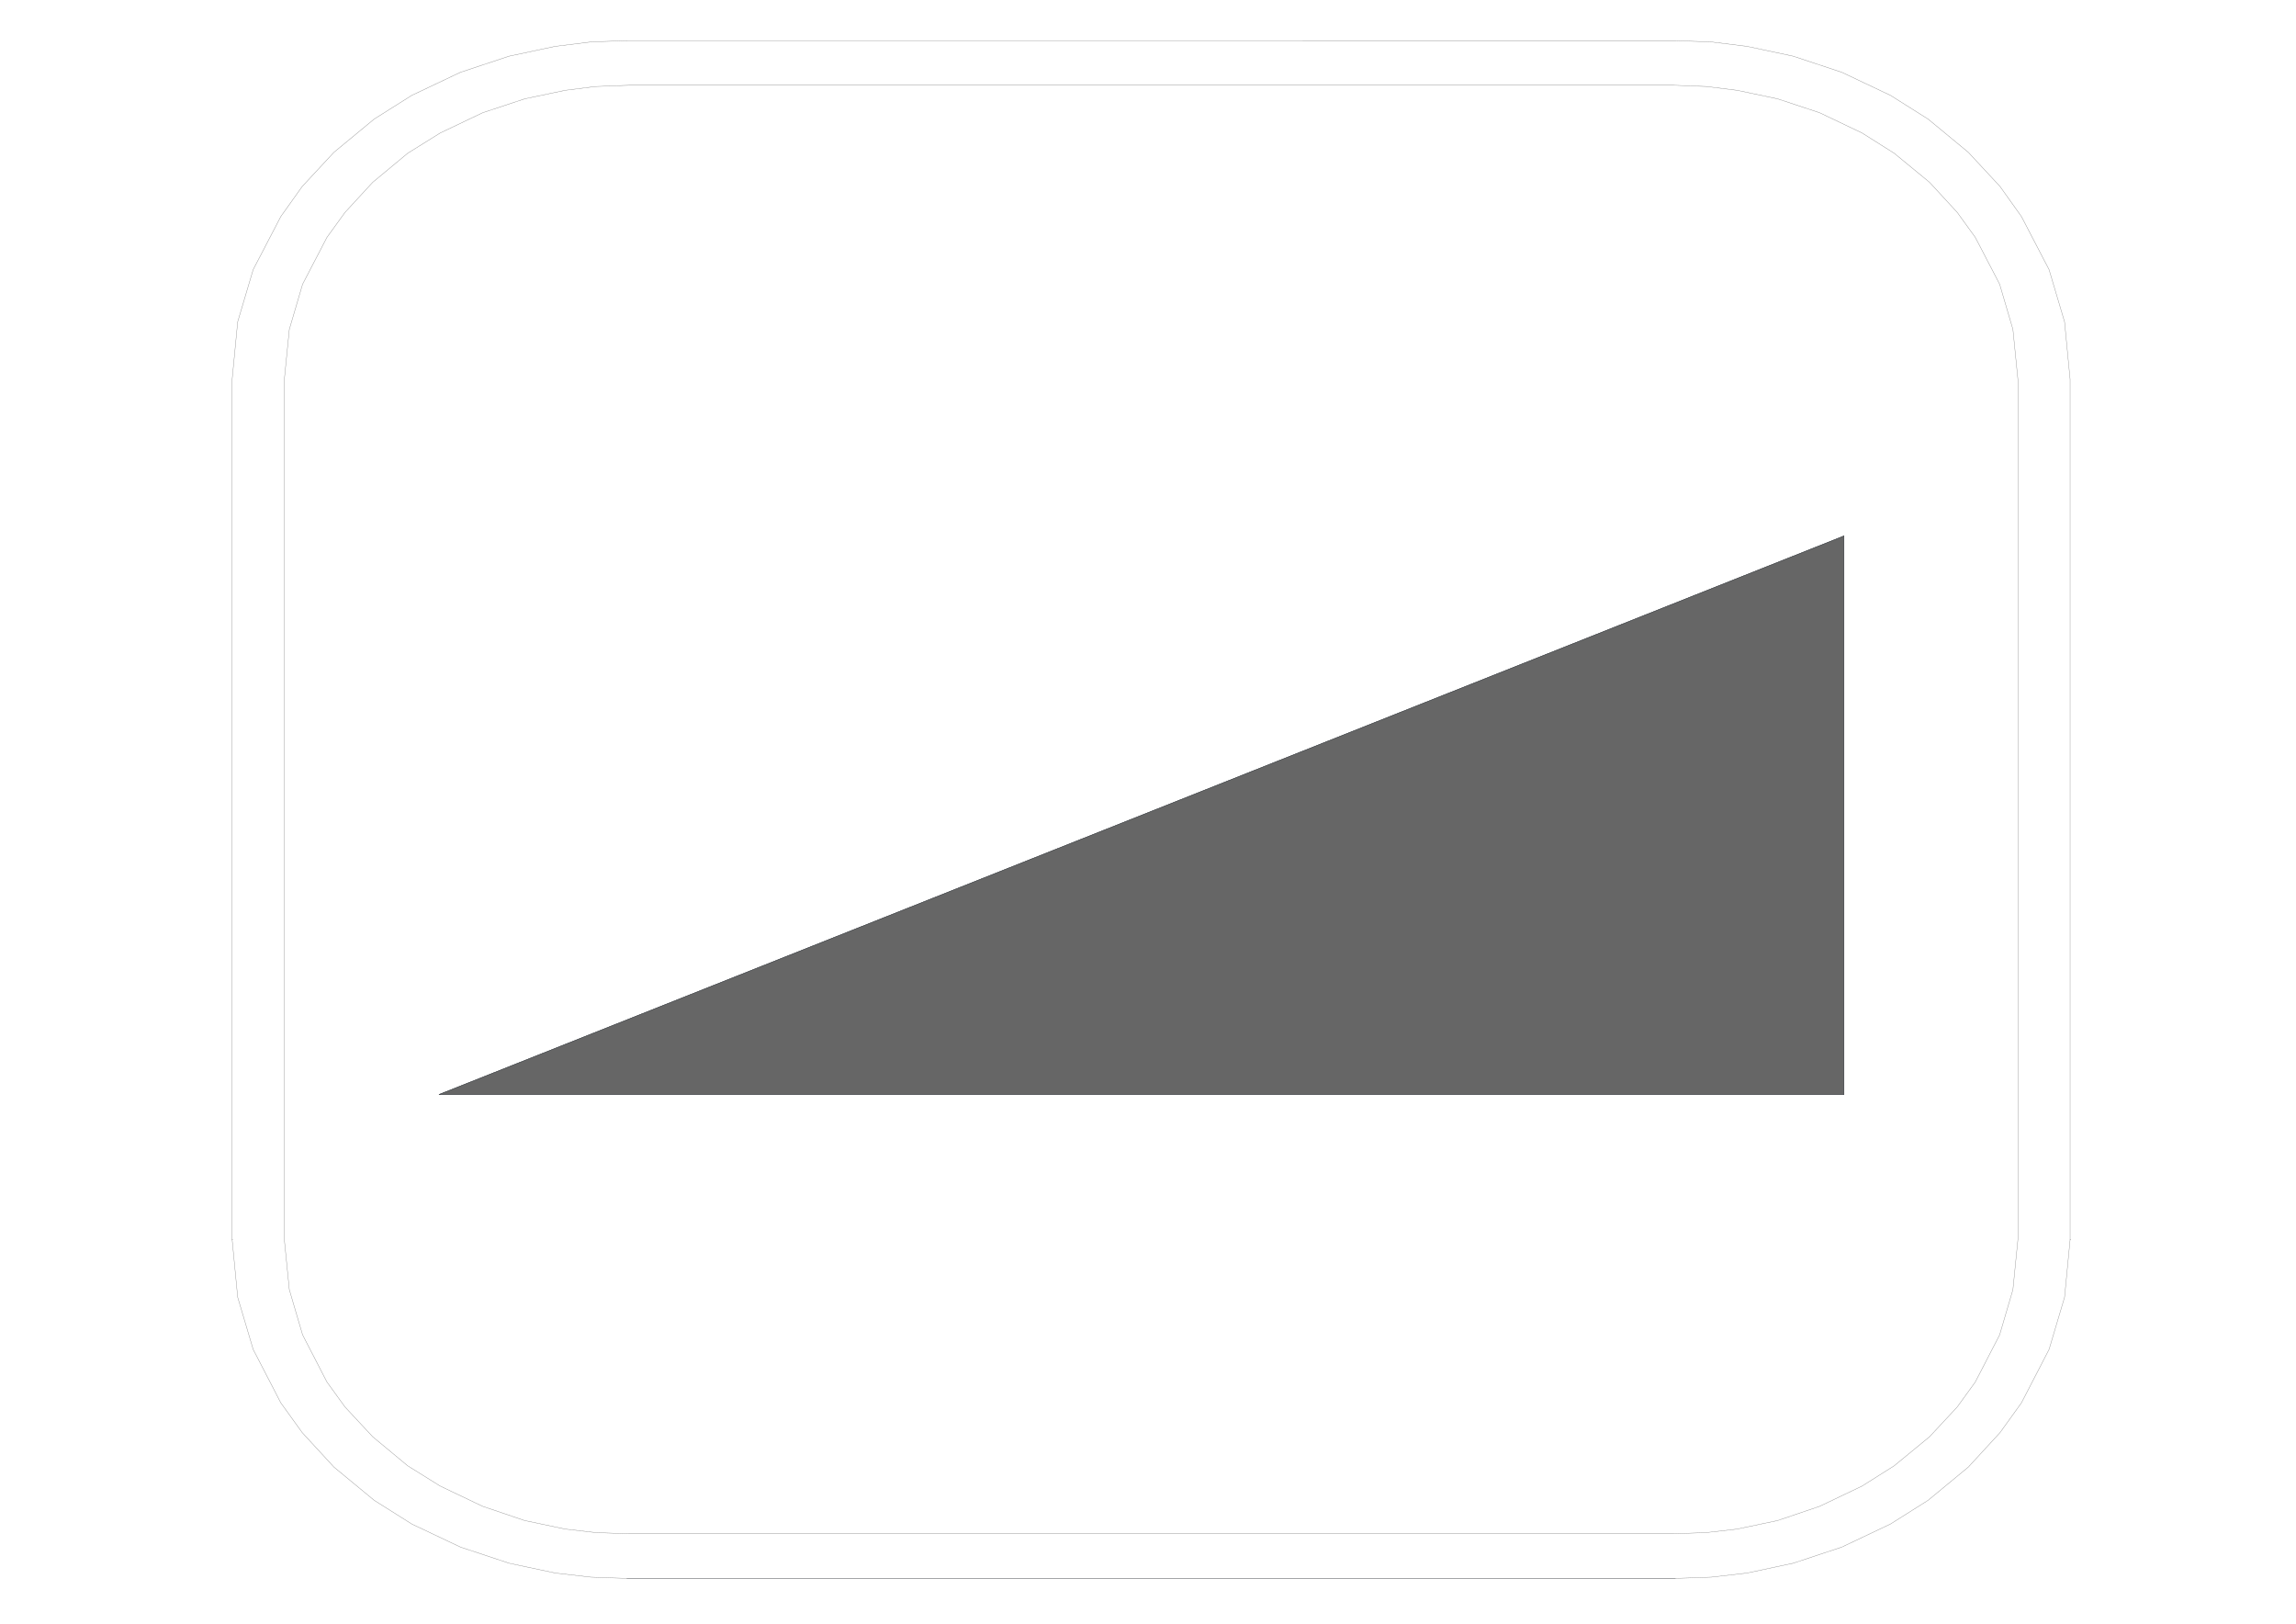 <?xml version="1.0" encoding="UTF-8" standalone="no"?>
<svg
   xmlns:dc="http://purl.org/dc/elements/1.1/"
   xmlns:cc="http://creativecommons.org/ns#"
   xmlns:rdf="http://www.w3.org/1999/02/22-rdf-syntax-ns#"
   xmlns:svg="http://www.w3.org/2000/svg"
   xmlns="http://www.w3.org/2000/svg"
   xmlns:sodipodi="http://sodipodi.sourceforge.net/DTD/sodipodi-0.dtd"
   xmlns:inkscape="http://www.inkscape.org/namespaces/inkscape"
   width="297mm"
   height="210mm"
   viewBox="0 0 297 210"
   version="1.1"
   id="svg8"
   inkscape:version="1.0.2-2 (e86c870879, 2021-01-15)"
   sodipodi:docname="rampa.svg">
  <defs
     id="defs2">
    <pattern
       id="EMFhbasepattern"
       patternUnits="userSpaceOnUse"
       width="6"
       height="6"
       x="0"
       y="0" />
    <pattern
       id="EMFhbasepattern-0"
       patternUnits="userSpaceOnUse"
       width="6"
       height="6"
       x="0"
       y="0" />
    <pattern
       id="EMFhbasepattern-07"
       patternUnits="userSpaceOnUse"
       width="6"
       height="6"
       x="0"
       y="0" />
    <pattern
       id="EMFhbasepattern-5"
       patternUnits="userSpaceOnUse"
       width="6"
       height="6"
       x="0"
       y="0" />
    <pattern
       id="EMFhbasepattern-01"
       patternUnits="userSpaceOnUse"
       width="6"
       height="6"
       x="0"
       y="0" />
    <pattern
       id="EMFhbasepattern-1"
       patternUnits="userSpaceOnUse"
       width="6"
       height="6"
       x="0"
       y="0" />
    <pattern
       id="EMFhbasepattern-2"
       patternUnits="userSpaceOnUse"
       width="6"
       height="6"
       x="0"
       y="0" />
    <pattern
       id="EMFhbasepattern-3"
       patternUnits="userSpaceOnUse"
       width="6"
       height="6"
       x="0"
       y="0" />
    <pattern
       id="EMFhbasepattern-21"
       patternUnits="userSpaceOnUse"
       width="6"
       height="6"
       x="0"
       y="0" />
    <pattern
       id="EMFhbasepattern-51"
       patternUnits="userSpaceOnUse"
       width="6"
       height="6"
       x="0"
       y="0" />
    <pattern
       id="EMFhbasepattern-7"
       patternUnits="userSpaceOnUse"
       width="6"
       height="6"
       x="0"
       y="0" />
    <pattern
       id="EMFhbasepattern-6"
       patternUnits="userSpaceOnUse"
       width="6"
       height="6"
       x="0"
       y="0" />
    <pattern
       id="EMFhbasepattern-61"
       patternUnits="userSpaceOnUse"
       width="6"
       height="6"
       x="0"
       y="0" />
    <pattern
       id="EMFhbasepattern-612"
       patternUnits="userSpaceOnUse"
       width="6"
       height="6"
       x="0"
       y="0" />
    <pattern
       id="EMFhbasepattern-39"
       patternUnits="userSpaceOnUse"
       width="6"
       height="6"
       x="0"
       y="0" />
    <pattern
       id="EMFhbasepattern-25"
       patternUnits="userSpaceOnUse"
       width="6"
       height="6"
       x="0"
       y="0" />
    <pattern
       id="EMFhbasepattern-16"
       patternUnits="userSpaceOnUse"
       width="6"
       height="6"
       x="0"
       y="0" />
    <pattern
       id="EMFhbasepattern-22"
       patternUnits="userSpaceOnUse"
       width="6"
       height="6"
       x="0"
       y="0" />
    <pattern
       id="EMFhbasepattern-4"
       patternUnits="userSpaceOnUse"
       width="6"
       height="6"
       x="0"
       y="0" />
    <pattern
       id="EMFhbasepattern-06"
       patternUnits="userSpaceOnUse"
       width="6"
       height="6"
       x="0"
       y="0" />
    <pattern
       id="EMFhbasepattern-31"
       patternUnits="userSpaceOnUse"
       width="6"
       height="6"
       x="0"
       y="0" />
    <pattern
       id="EMFhbasepattern-37"
       patternUnits="userSpaceOnUse"
       width="6"
       height="6"
       x="0"
       y="0" />
    <pattern
       id="EMFhbasepattern-55"
       patternUnits="userSpaceOnUse"
       width="6"
       height="6"
       x="0"
       y="0" />
    <pattern
       id="EMFhbasepattern-8"
       patternUnits="userSpaceOnUse"
       width="6"
       height="6"
       x="0"
       y="0" />
    <pattern
       id="EMFhbasepattern-9"
       patternUnits="userSpaceOnUse"
       width="6"
       height="6"
       x="0"
       y="0" />
    <pattern
       id="EMFhbasepattern-40"
       patternUnits="userSpaceOnUse"
       width="6"
       height="6"
       x="0"
       y="0" />
    <pattern
       id="EMFhbasepattern-12"
       patternUnits="userSpaceOnUse"
       width="6"
       height="6"
       x="0"
       y="0" />
    <pattern
       id="EMFhbasepattern-76"
       patternUnits="userSpaceOnUse"
       width="6"
       height="6"
       x="0"
       y="0" />
    <pattern
       id="EMFhbasepattern-05"
       patternUnits="userSpaceOnUse"
       width="6"
       height="6"
       x="0"
       y="0" />
    <pattern
       id="EMFhbasepattern-518"
       patternUnits="userSpaceOnUse"
       width="6"
       height="6"
       x="0"
       y="0" />
    <pattern
       id="EMFhbasepattern-41"
       patternUnits="userSpaceOnUse"
       width="6"
       height="6"
       x="0"
       y="0" />
    <pattern
       id="EMFhbasepattern-90"
       patternUnits="userSpaceOnUse"
       width="6"
       height="6"
       x="0"
       y="0" />
    <pattern
       id="EMFhbasepattern-09"
       patternUnits="userSpaceOnUse"
       width="6"
       height="6"
       x="0"
       y="0" />
    <pattern
       id="EMFhbasepattern-79"
       patternUnits="userSpaceOnUse"
       width="6"
       height="6"
       x="0"
       y="0" />
    <pattern
       id="EMFhbasepattern-96"
       patternUnits="userSpaceOnUse"
       width="6"
       height="6"
       x="0"
       y="0" />
    <pattern
       id="EMFhbasepattern-83"
       patternUnits="userSpaceOnUse"
       width="6"
       height="6"
       x="0"
       y="0" />
    <pattern
       id="EMFhbasepattern-164"
       patternUnits="userSpaceOnUse"
       width="6"
       height="6"
       x="0"
       y="0" />
    <pattern
       id="EMFhbasepattern-60"
       patternUnits="userSpaceOnUse"
       width="6"
       height="6"
       x="0"
       y="0" />
    <pattern
       id="EMFhbasepattern-99"
       patternUnits="userSpaceOnUse"
       width="6"
       height="6"
       x="0"
       y="0" />
    <pattern
       id="EMFhbasepattern-72"
       patternUnits="userSpaceOnUse"
       width="6"
       height="6"
       x="0"
       y="0" />
    <pattern
       id="EMFhbasepattern-63"
       patternUnits="userSpaceOnUse"
       width="6"
       height="6"
       x="0"
       y="0" />
    <pattern
       id="EMFhbasepattern-84"
       patternUnits="userSpaceOnUse"
       width="6"
       height="6"
       x="0"
       y="0" />
    <pattern
       id="EMFhbasepattern-062"
       patternUnits="userSpaceOnUse"
       width="6"
       height="6"
       x="0"
       y="0" />
    <pattern
       id="EMFhbasepattern-10"
       patternUnits="userSpaceOnUse"
       width="6"
       height="6"
       x="0"
       y="0" />
  </defs>
  <sodipodi:namedview
     id="base"
     pagecolor="#ffffff"
     bordercolor="#666666"
     borderopacity="1.0"
     inkscape:pageopacity="0.0"
     inkscape:pageshadow="2"
     inkscape:zoom="0.7"
     inkscape:cx="549.04608"
     inkscape:cy="331.75084"
     inkscape:document-units="mm"
     inkscape:current-layer="layer1"
     inkscape:document-rotation="0"
     showgrid="false"
     inkscape:window-width="1680"
     inkscape:window-height="987"
     inkscape:window-x="-8"
     inkscape:window-y="-8"
     inkscape:window-maximized="1" />
  <g
     inkscape:label="Layer 1"
     inkscape:groupmode="layer"
     id="layer1">
    <path
       style="fill:none;stroke:#666666;stroke-width:0.044px;stroke-linecap:round;stroke-linejoin:round;stroke-miterlimit:4;stroke-dasharray:none;stroke-opacity:1"
       d="M 56.796,141.556 H 238.531 V 69.316"
       id="path400678" />
    <path
       style="fill:none;stroke:#666666;stroke-width:0.044px;stroke-linecap:round;stroke-linejoin:round;stroke-miterlimit:4;stroke-dasharray:none;stroke-opacity:1"
       d="M 238.531,69.316 56.796,141.556"
       id="path400680" />
    <path
       style="fill:#666666;fill-opacity:1;fill-rule:evenodd;stroke:none;stroke-width:1.059"
       d="M 238.531,69.316 V 141.556 H 56.796 Z"
       id="path400682" />
    <path
       style="fill:none;stroke:#666666;stroke-width:0.044px;stroke-linecap:round;stroke-linejoin:round;stroke-miterlimit:4;stroke-dasharray:none;stroke-opacity:1"
       d="M 56.796,141.556 H 238.531 V 69.316 Z"
       id="path400684" />
    <path
       style="fill:none;stroke:#212830;stroke-width:0.044px;stroke-linecap:round;stroke-linejoin:round;stroke-miterlimit:4;stroke-dasharray:none;stroke-opacity:1"
       d="M 56.796,141.556 H 238.531 V 69.316 Z"
       id="path400686" />
    <path
       style="fill:none;stroke:#212830;stroke-width:0.044px;stroke-linecap:round;stroke-linejoin:round;stroke-miterlimit:4;stroke-dasharray:none;stroke-opacity:1"
       d="M 216.727,204.142 H 81.082"
       id="path400688" />
    <path
       style="fill:none;stroke:#808080;stroke-width:0.044px;stroke-linecap:round;stroke-linejoin:round;stroke-miterlimit:4;stroke-dasharray:none;stroke-opacity:1"
       d="m 81.082,5.257 -4.628,0.164 -4.628,0.573 -5.964,1.268 -6.298,2.086 -6.298,2.986 -4.867,3.068 -5.201,4.295 -4.103,4.418 -2.767,3.886 -3.578,6.872 -2.004,6.75 -0.716,7.445 V 160.332"
       id="path400690" />
    <path
       style="fill:none;stroke:#808080;stroke-width:0.044px;stroke-linecap:round;stroke-linejoin:round;stroke-miterlimit:4;stroke-dasharray:none;stroke-opacity:1"
       d="m 30.03,160.332 0.716,7.445 2.004,6.75 3.578,6.913 2.767,3.845 4.103,4.459 5.201,4.295 4.867,3.068 6.298,2.986 6.298,2.086 5.964,1.268 4.628,0.532 4.628,0.163 H 216.727 l 4.628,-0.163 4.628,-0.532 5.964,-1.268 6.298,-2.086 6.298,-2.986 4.867,-3.068 5.201,-4.295 4.103,-4.459 2.767,-3.845 3.578,-6.913 2.004,-6.75 0.716,-7.445"
       id="path400692" />
    <path
       style="fill:none;stroke:#808080;stroke-width:0.044px;stroke-linecap:round;stroke-linejoin:round;stroke-miterlimit:4;stroke-dasharray:none;stroke-opacity:1"
       d="M 267.778,160.332 V 49.067 l -0.716,-7.445 -2.004,-6.75 -3.578,-6.872 -2.767,-3.886 -4.103,-4.418 -5.201,-4.295 -4.867,-3.068 -6.298,-2.986 -6.298,-2.086 -5.964,-1.268 -4.628,-0.573 -4.628,-0.164 H 81.082"
       id="path400694" />
    <path
       style="fill:none;stroke:#808080;stroke-width:0.044px;stroke-linecap:round;stroke-linejoin:round;stroke-miterlimit:4;stroke-dasharray:none;stroke-opacity:1"
       d="m 30.03,160.332 h 0.095"
       id="path400696" />
    <path
       style="fill:none;stroke:#808080;stroke-width:0.044px;stroke-linecap:round;stroke-linejoin:round;stroke-miterlimit:4;stroke-dasharray:none;stroke-opacity:1"
       d="m 267.778,160.332 h 0.095"
       id="path400698" />
    <path
       style="fill:none;stroke:#808080;stroke-width:0.044px;stroke-linecap:round;stroke-linejoin:round;stroke-miterlimit:4;stroke-dasharray:none;stroke-opacity:1"
       d="m 81.368,11.024 -4.342,0.164 -3.912,0.491 -5.248,1.104 -5.439,1.8 -5.487,2.618 -4.199,2.618 -4.533,3.763 -3.578,3.886 -2.338,3.232 -3.149,6.054 -1.718,5.85 -0.668,6.709 V 160.086 l 0.668,6.709 1.718,5.85 3.149,6.095 2.338,3.232 3.578,3.845 4.533,3.763 4.199,2.618 5.487,2.618 5.439,1.841 5.248,1.104 3.912,0.45 4.342,0.163 H 216.44 l 4.294,-0.163 3.96,-0.45 5.248,-1.104 5.439,-1.841 5.487,-2.618 4.151,-2.618 4.58,-3.763 3.578,-3.845 2.338,-3.232 3.149,-6.095 1.718,-5.85 0.668,-6.709 V 49.312 l -0.668,-6.709 -1.718,-5.85 -3.149,-6.054 -2.338,-3.232 -3.578,-3.886 -4.58,-3.763 -4.151,-2.618 -5.487,-2.618 -5.439,-1.8 -5.248,-1.104 -3.96,-0.491 -4.294,-0.164 z"
       id="path400700" />
  </g>
</svg>
